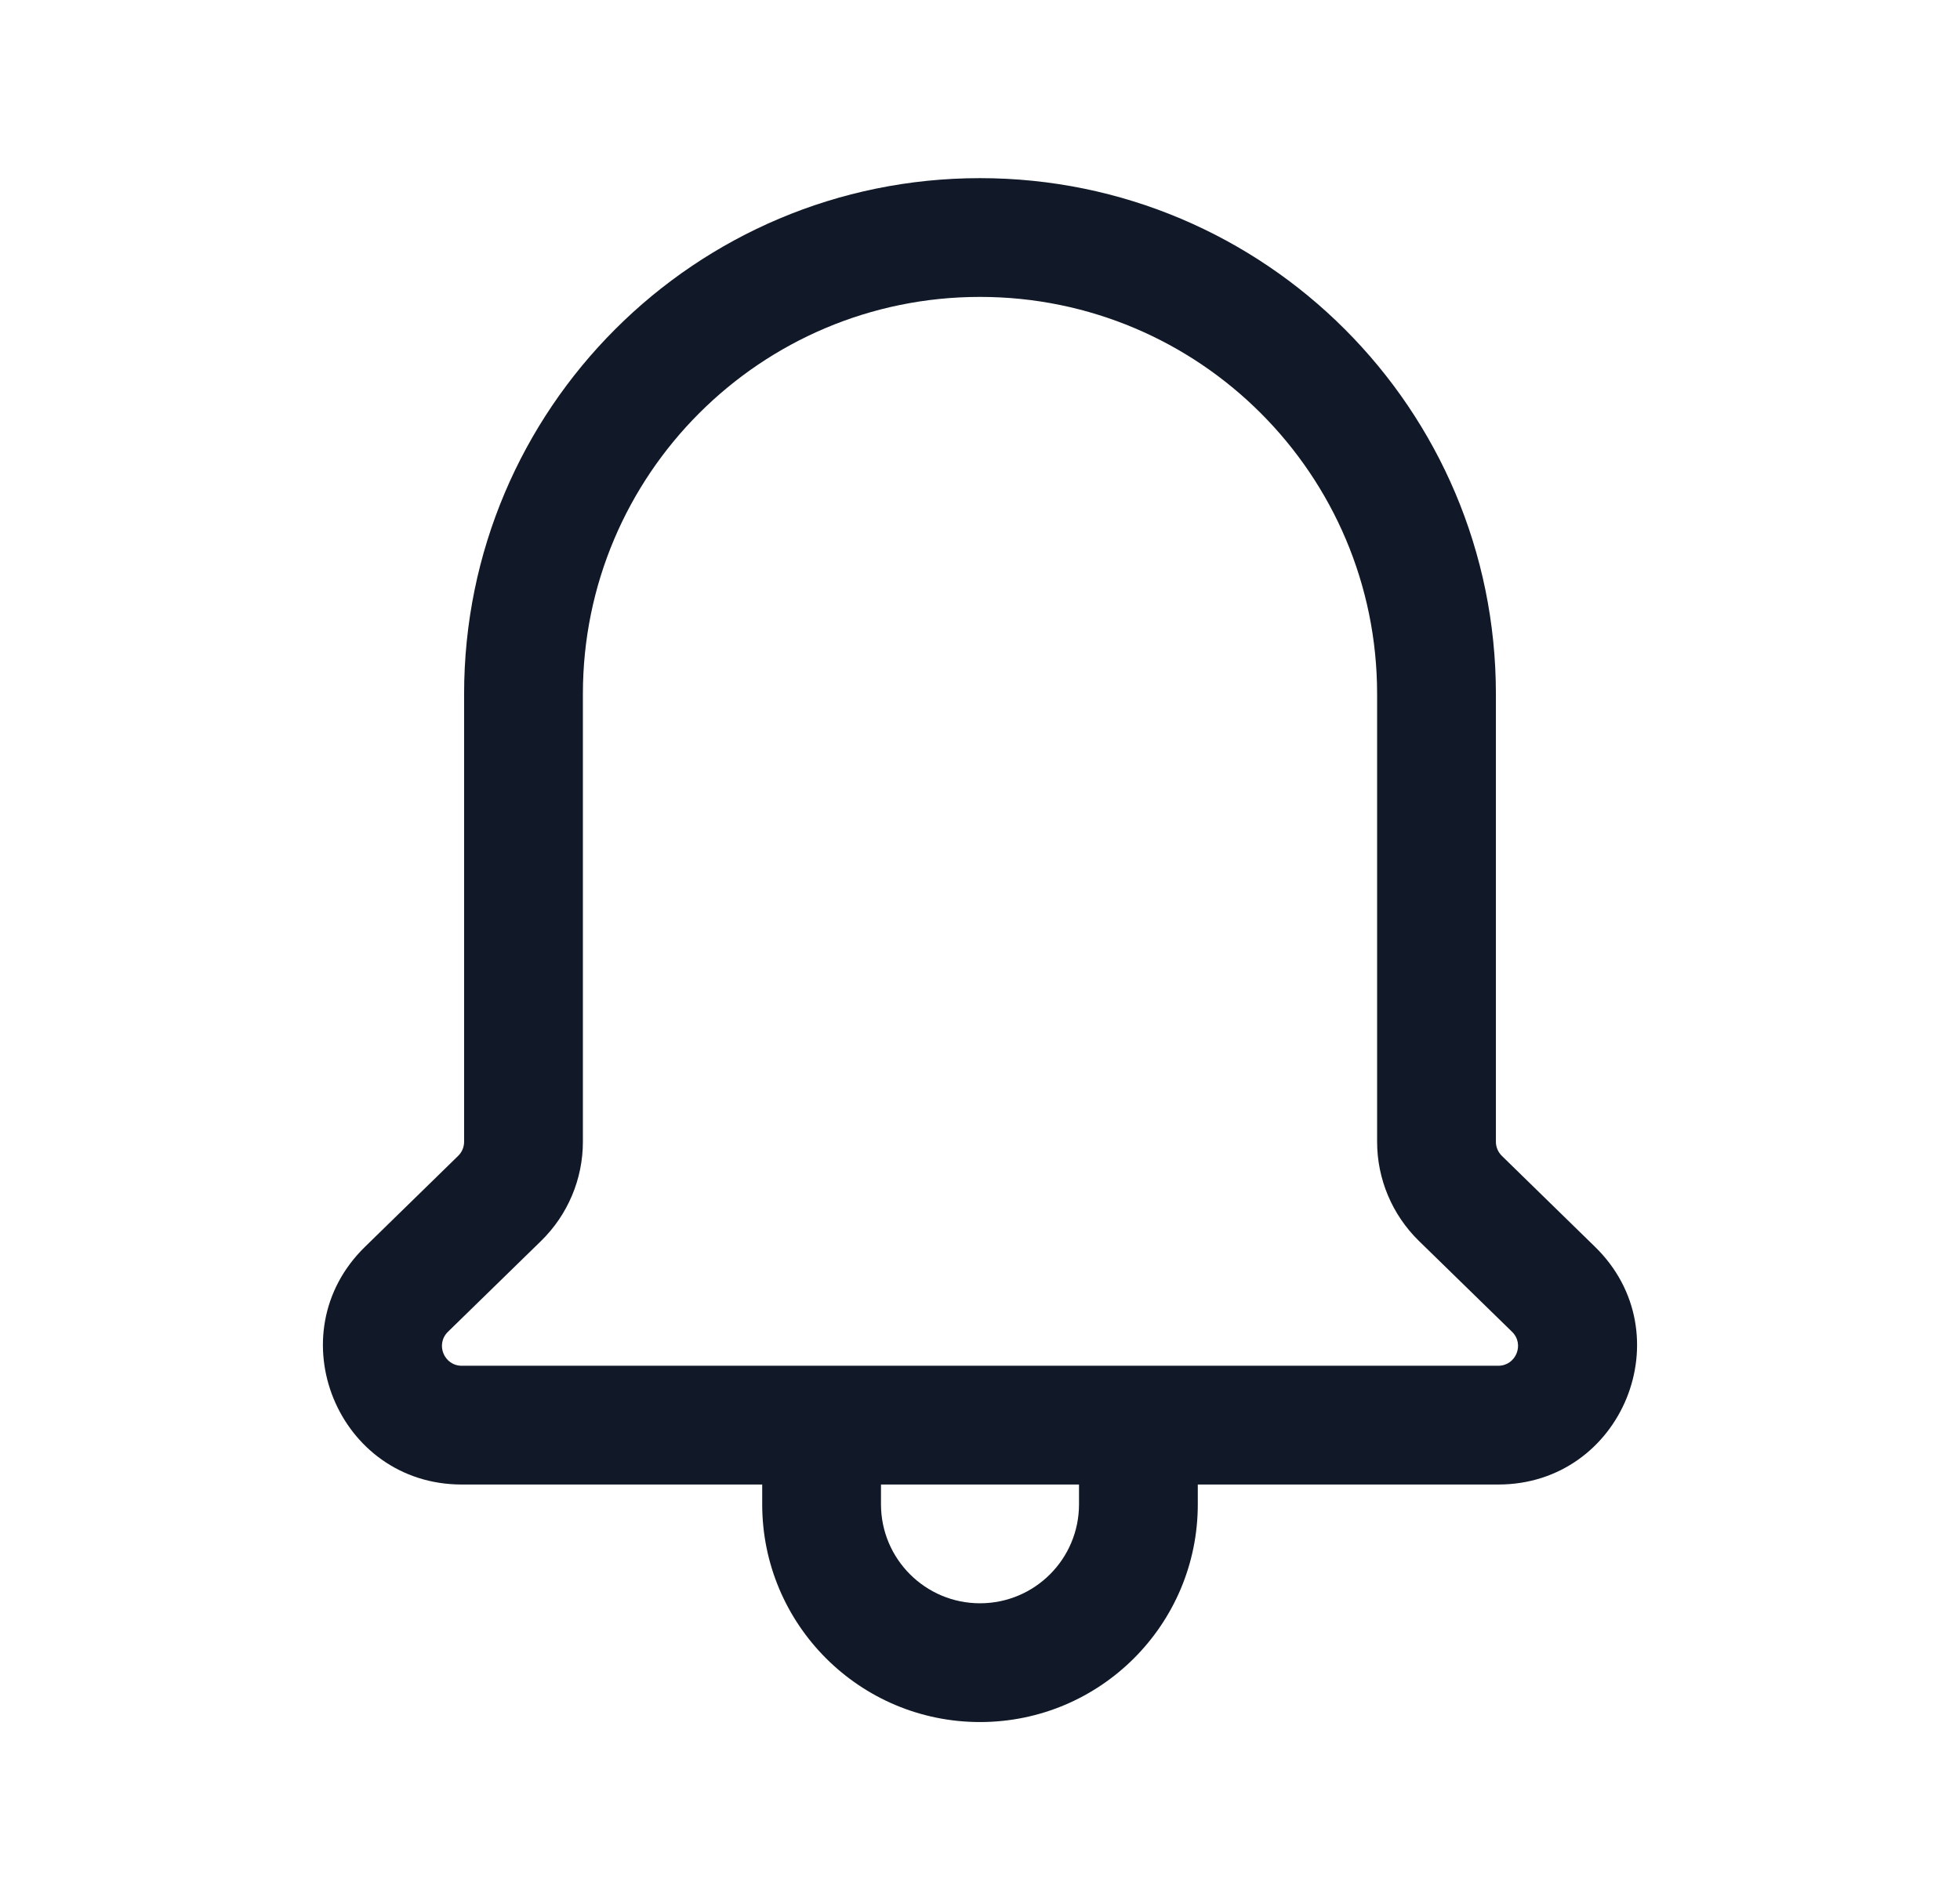 <svg width="33" height="32" viewBox="0 0 33 32" fill="none" xmlns="http://www.w3.org/2000/svg">
<path fill-rule="evenodd" clip-rule="evenodd" d="M16.5 3C11.703 3 7.814 6.889 7.814 11.686V19.228C7.814 19.317 7.778 19.404 7.713 19.466L6.145 20.997C4.648 22.458 5.682 25 7.775 25H12.833V25.333C12.833 27.358 14.475 29 16.5 29C18.525 29 20.167 27.358 20.167 25.333V25H25.225C27.318 25 28.352 22.458 26.855 20.997L25.287 19.466C25.223 19.404 25.186 19.317 25.186 19.228V11.686C25.186 6.889 21.297 3 16.5 3ZM18.167 25V25.333C18.167 26.254 17.421 27 16.5 27C15.58 27 14.833 26.254 14.833 25.333V25H18.167ZM25.225 23C25.524 23 25.672 22.637 25.458 22.428L23.89 20.898C23.44 20.458 23.186 19.856 23.186 19.228V11.686C23.186 7.994 20.193 5 16.5 5C12.807 5 9.814 7.994 9.814 11.686V19.228C9.814 19.856 9.56 20.458 9.11 20.898L7.542 22.428C7.328 22.637 7.476 23 7.775 23H25.225Z" fill="#111928"/>
</svg>
